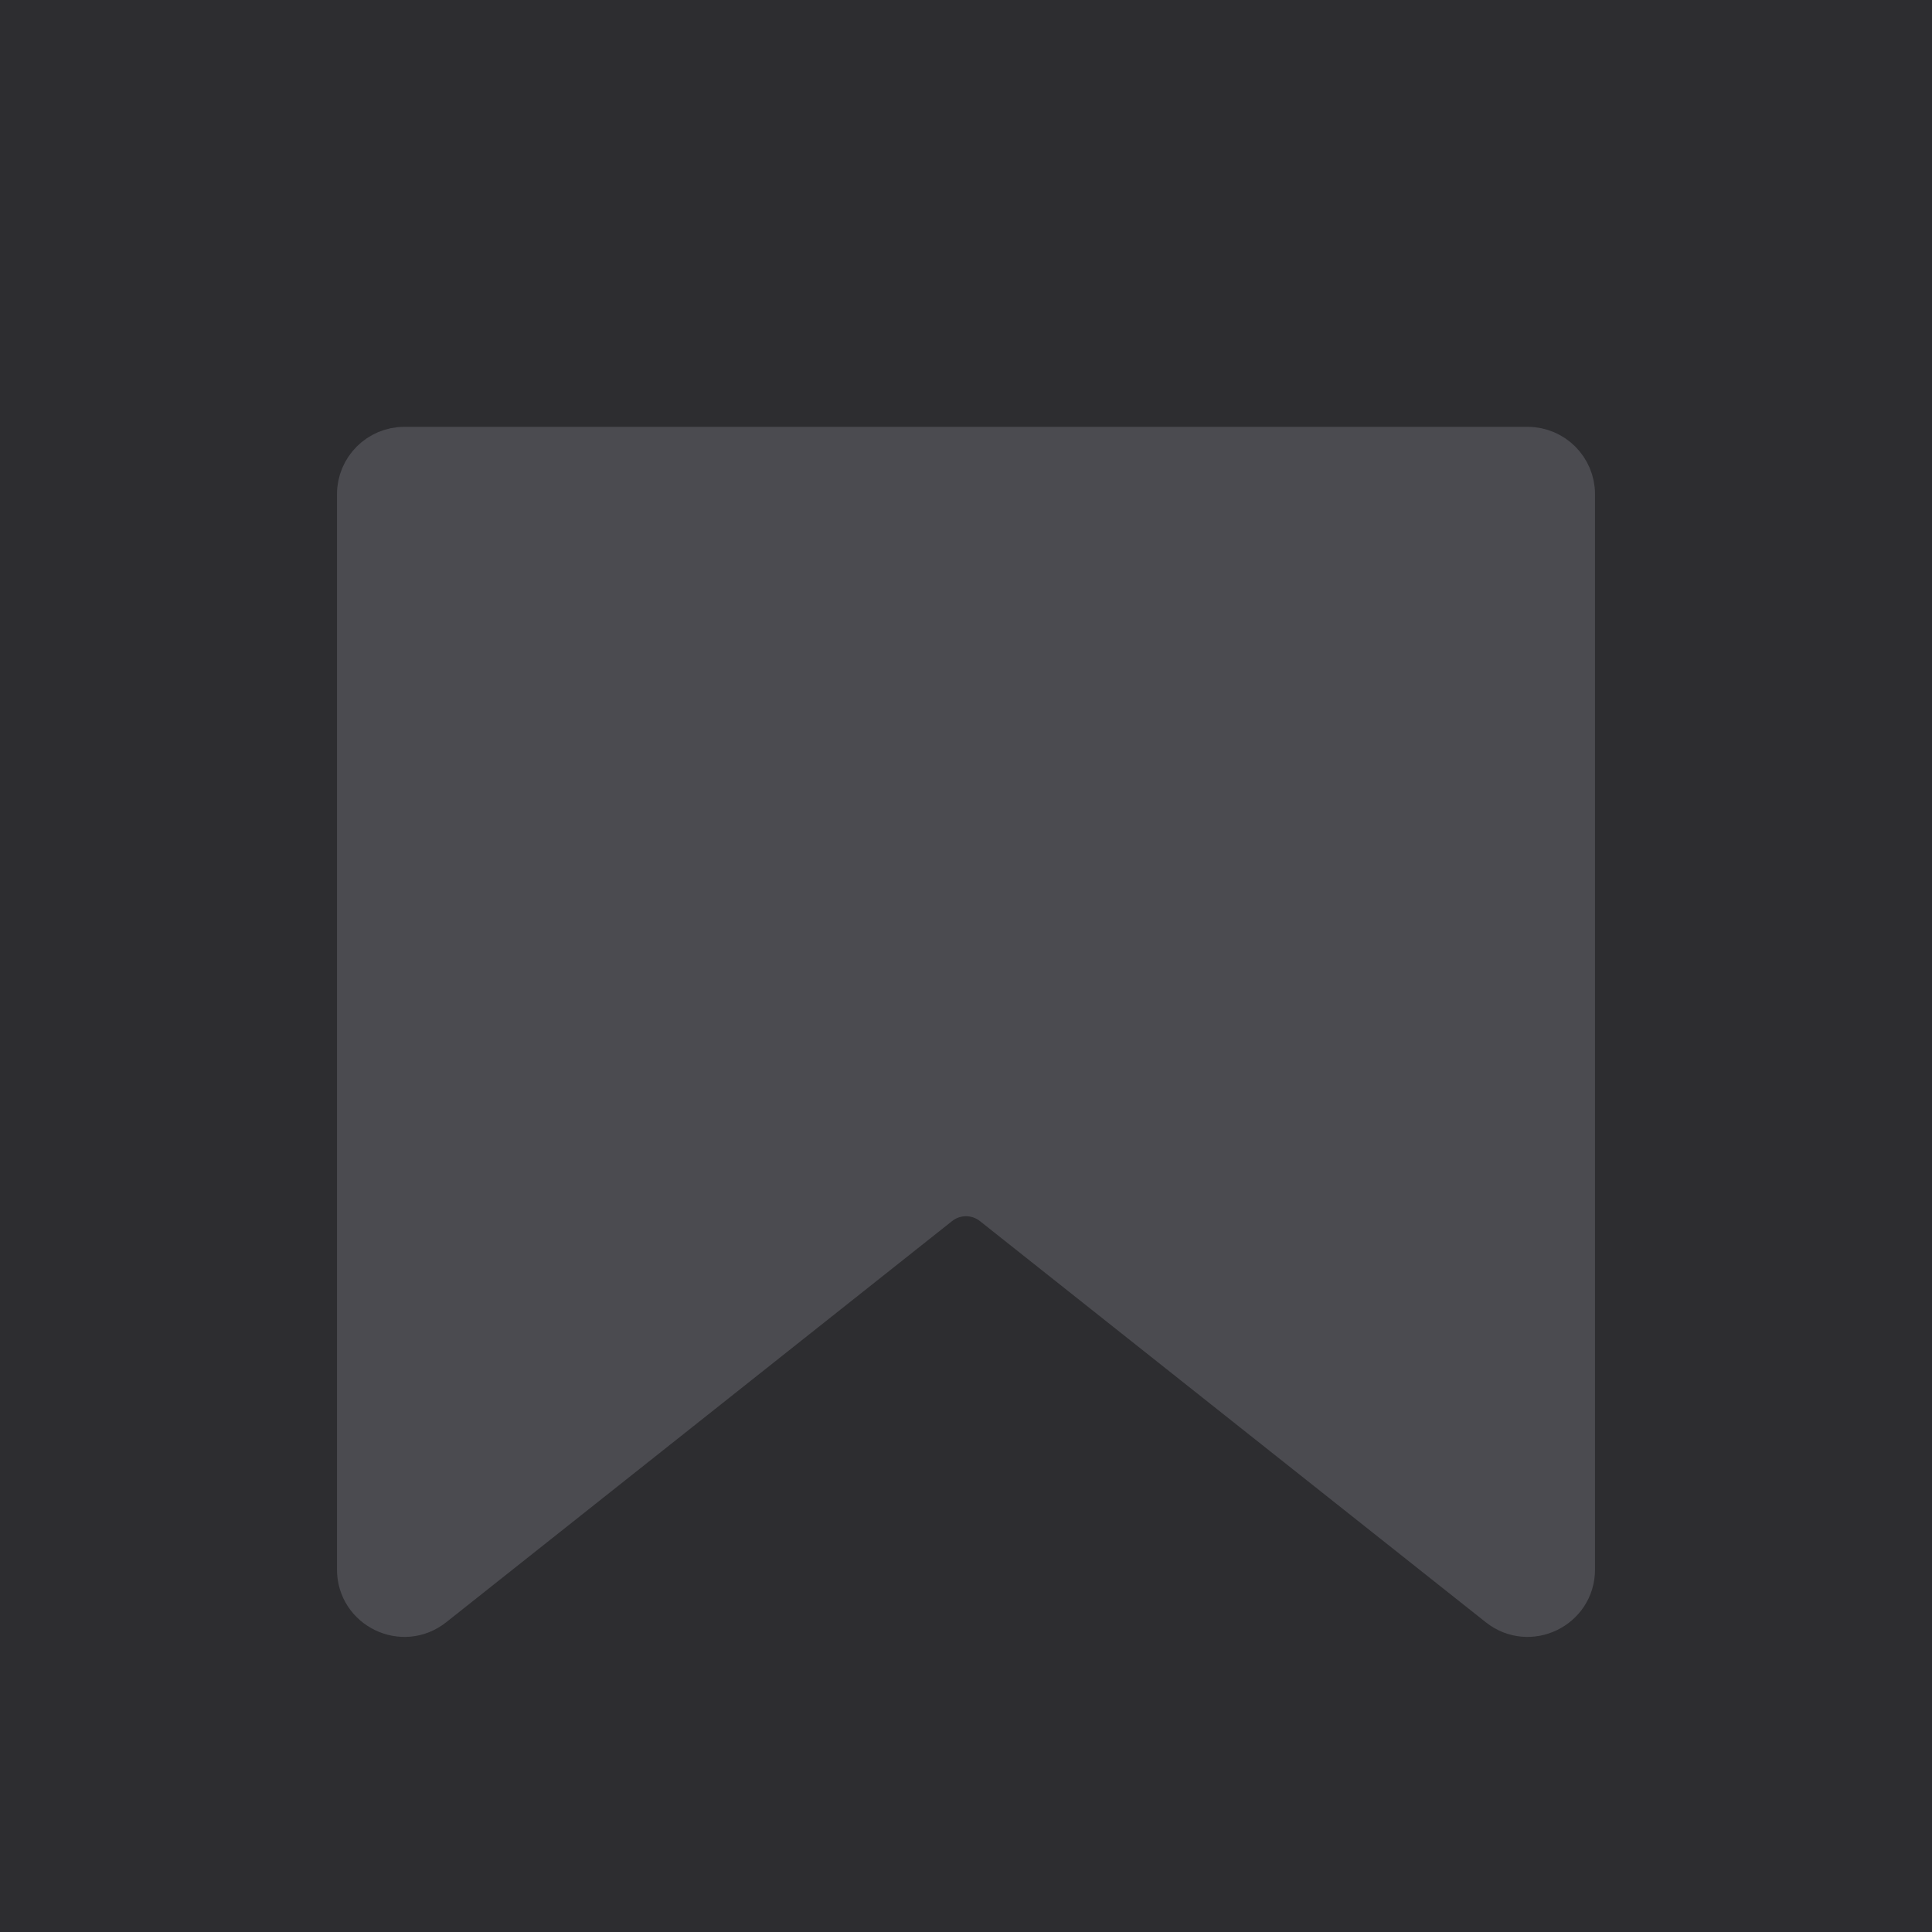<svg width="43" height="43" viewBox="0 0 43 43" fill="none" xmlns="http://www.w3.org/2000/svg">
<rect width="43" height="43" fill="#2D2D30"/>
<path d="M8 34.931V11C8 10.448 8.448 10 9 10H34C34.552 10 35 10.448 35 11V34.931C35 35.767 34.034 36.234 33.379 35.714L28.25 31.647L22.121 26.786C21.757 26.497 21.243 26.497 20.879 26.786L9.621 35.714C8.966 36.234 8 35.767 8 34.931Z" fill="#4B4B50" stroke="#4B4B50" stroke-linecap="round"/>
</svg>
